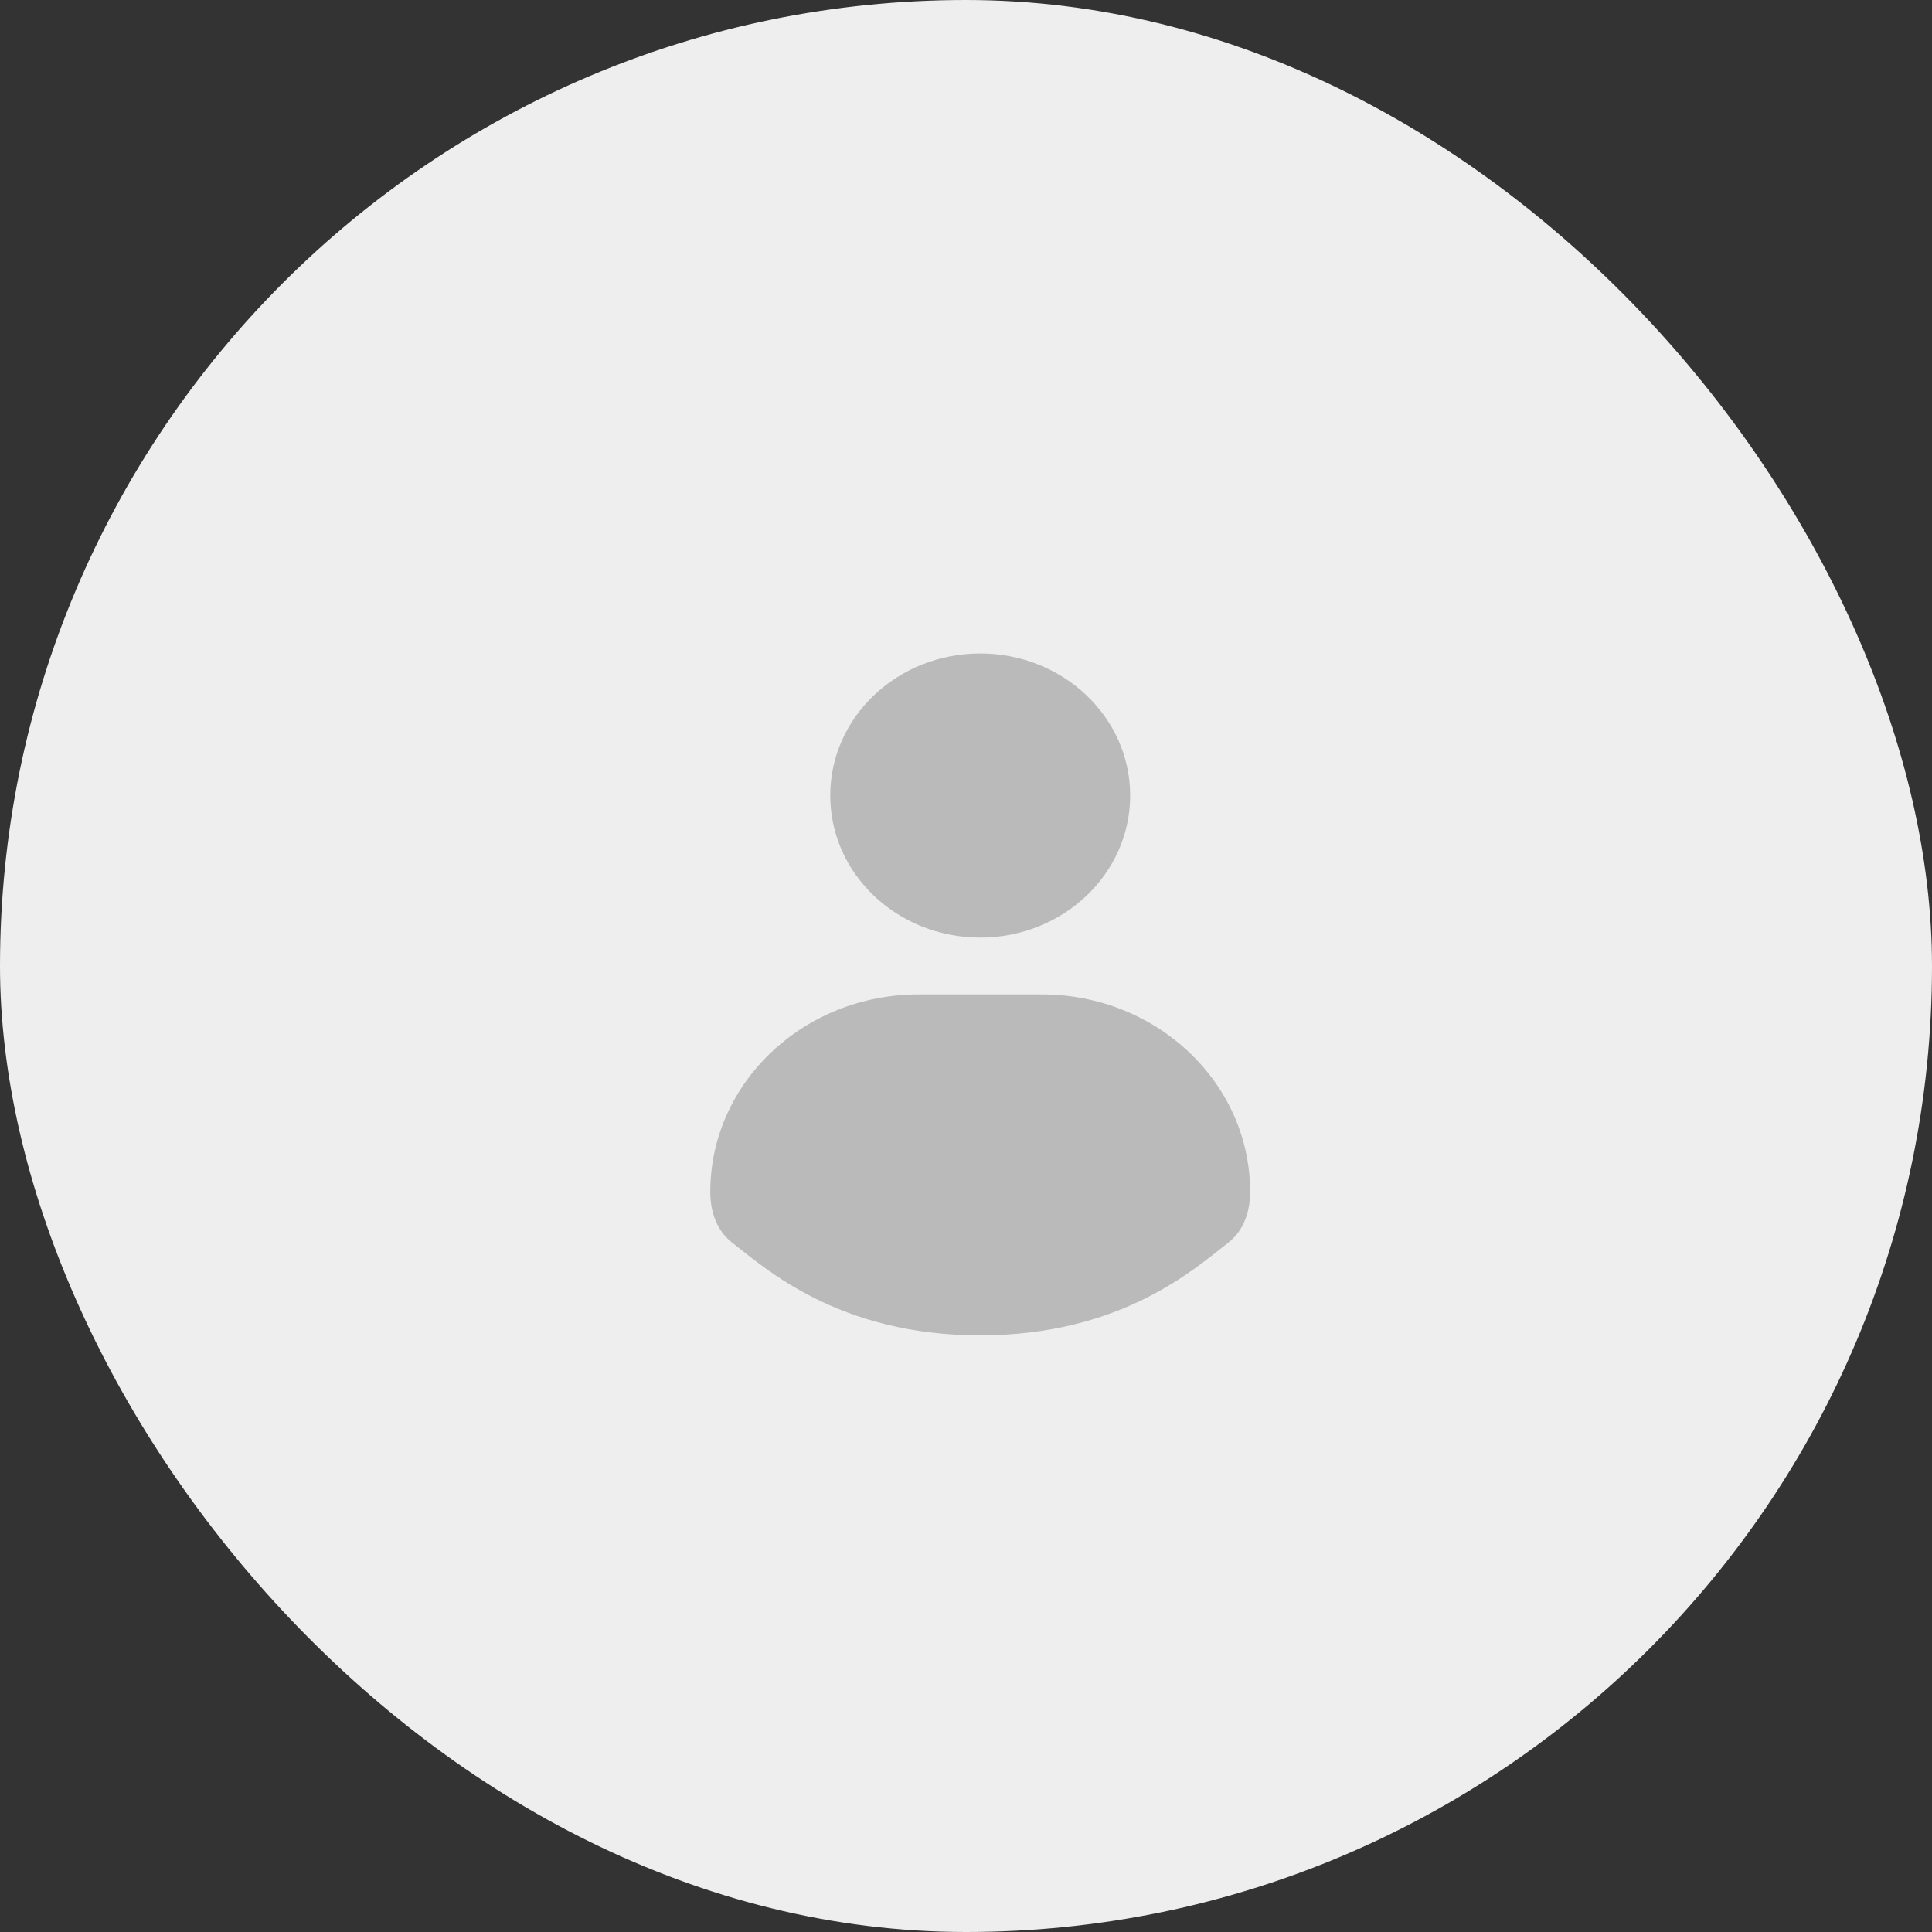 <svg width="68" height="68" viewBox="0 0 68 68" fill="none" xmlns="http://www.w3.org/2000/svg">
    <rect x="0" y="0" width="68" height="68" fill="#333333" stroke="none"/>
    <rect width="68" height="68" rx="34" fill="#EEEEEE"/>
    <ellipse cx="34.5" cy="28" rx="5.278" ry="5" fill="#BABABA"/>
    <path d="M25 41.948C25 38.111 28.284 35 32.334 35H36.666C40.716 35 44 38.111 44 41.948C44 42.634 43.784 43.311 43.223 43.744C42.071 44.633 39.488 47 34.5 47C29.512 47 26.929 44.633 25.777 43.744C25.216 43.311 25 42.634 25 41.948Z" fill="#BABABA"/>
</svg>